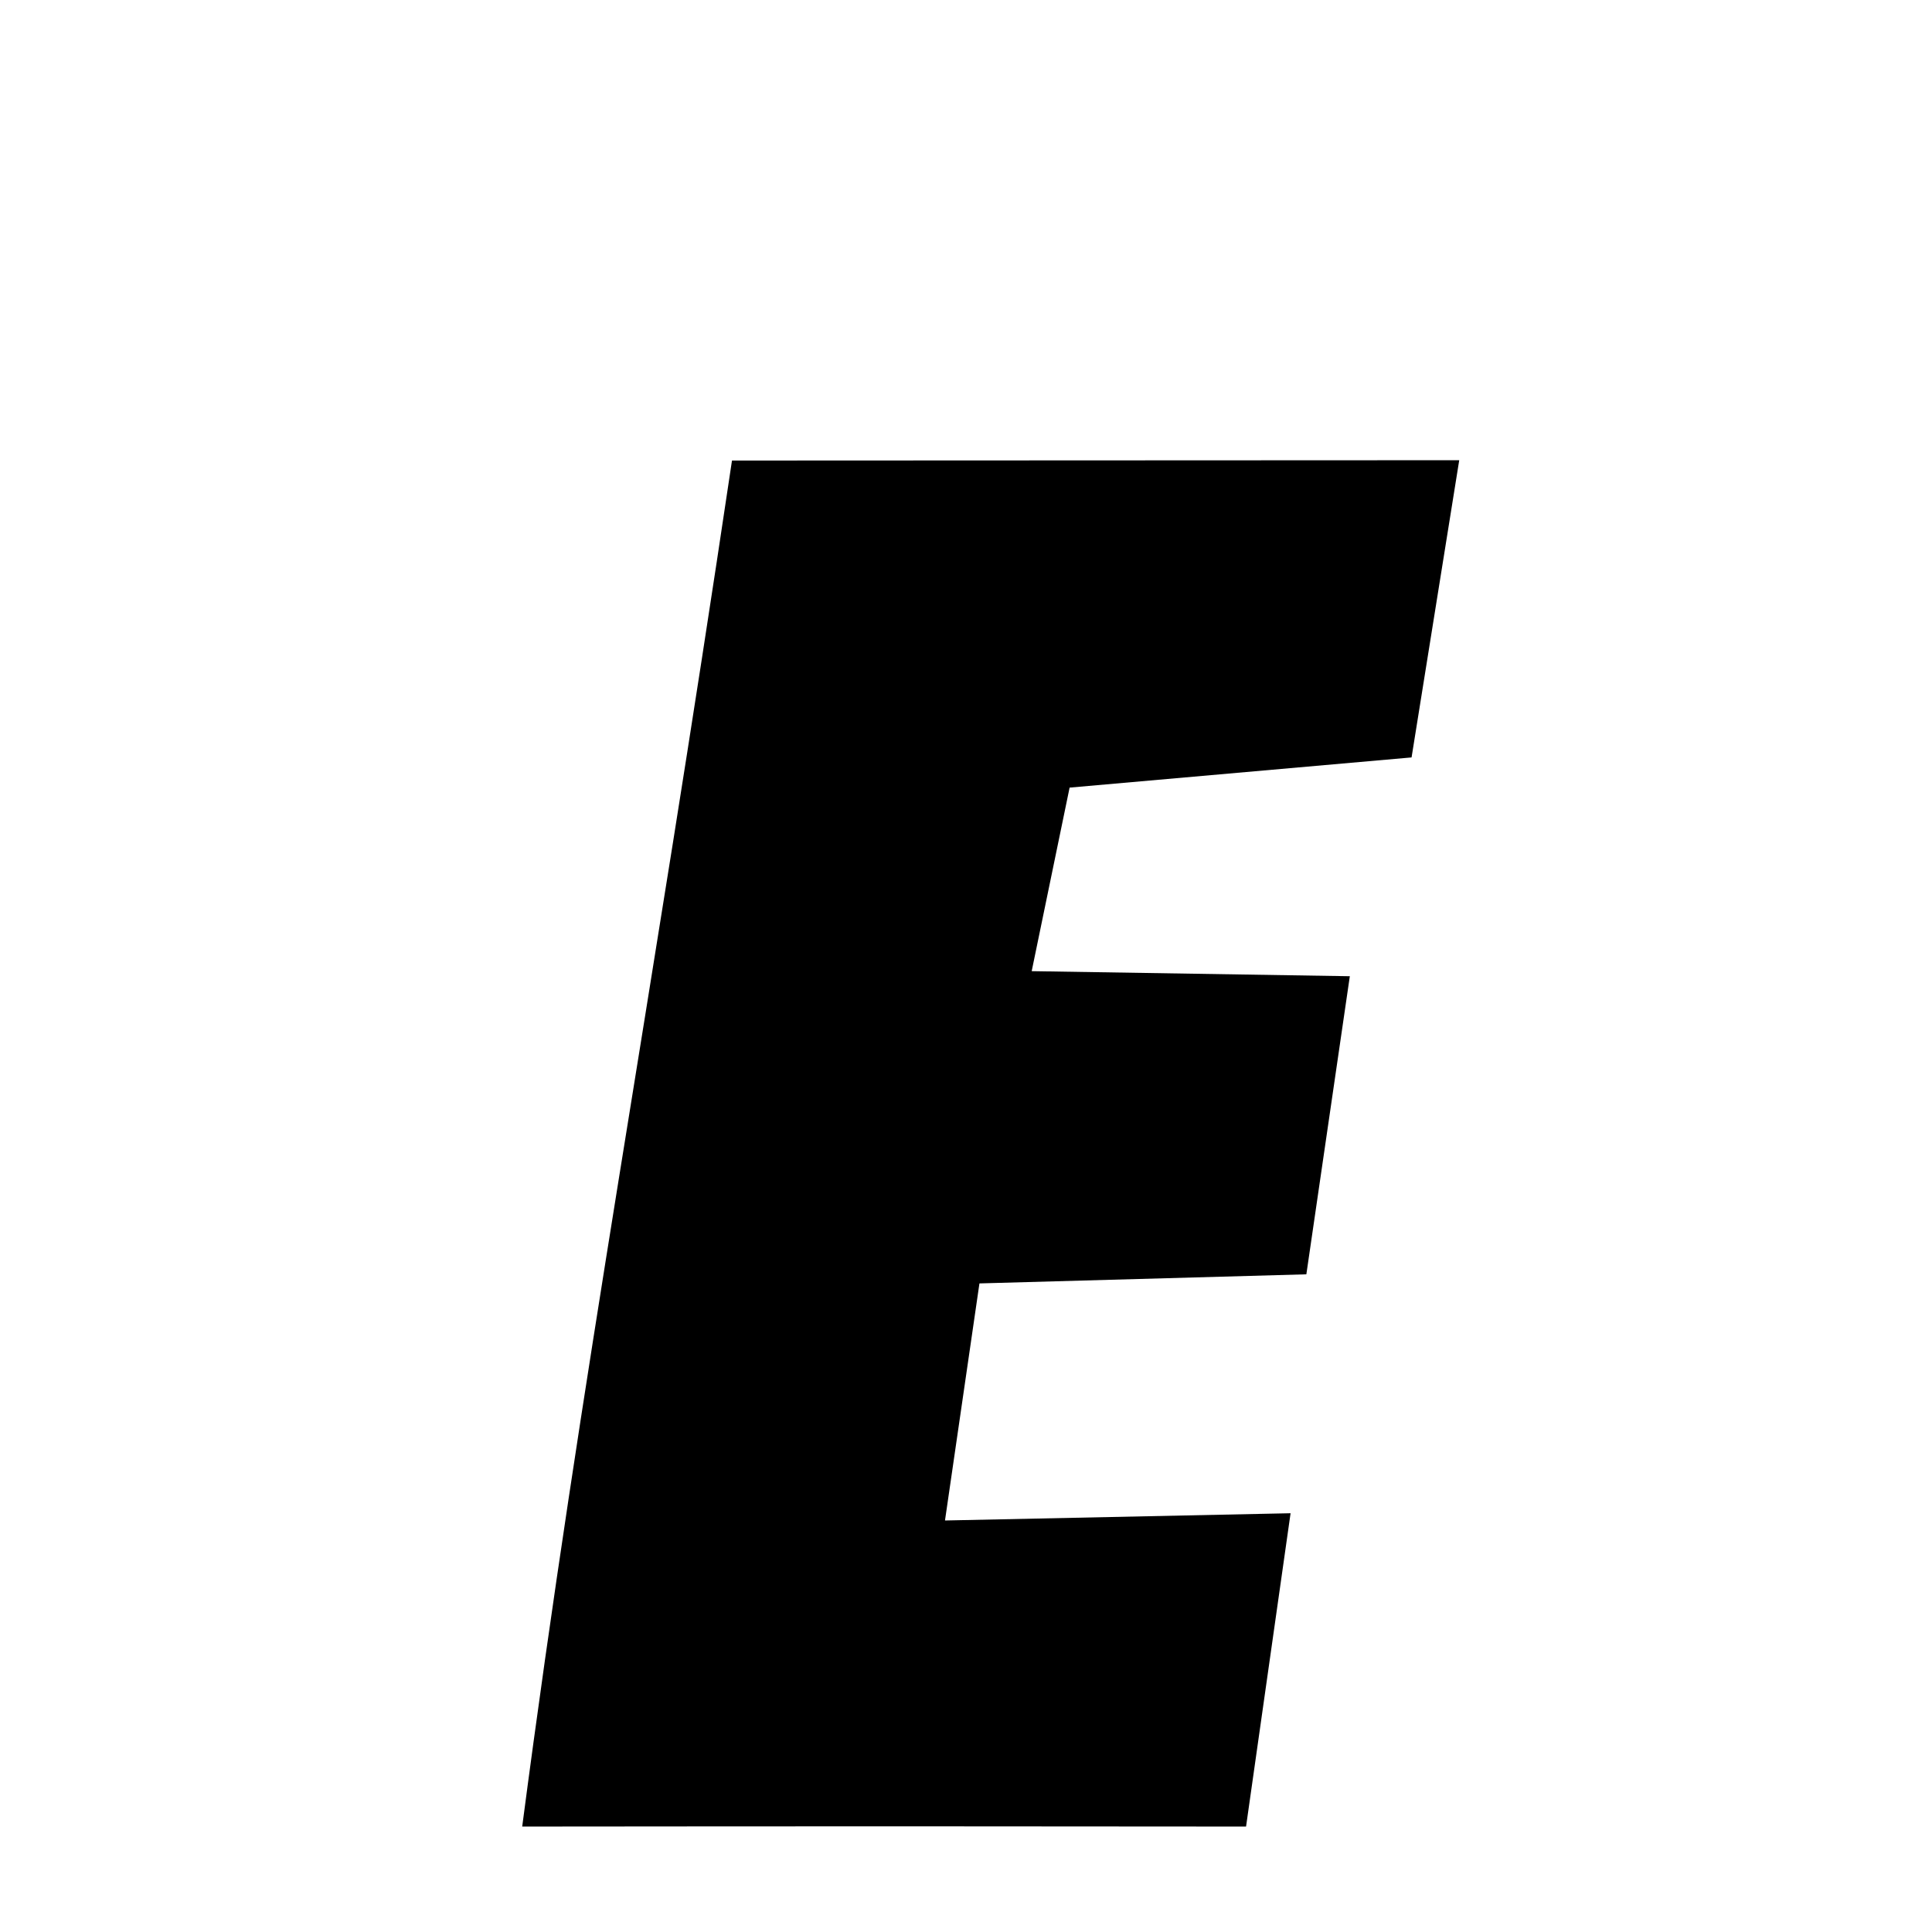 <svg xmlns="http://www.w3.org/2000/svg" xmlns:xlink="http://www.w3.org/1999/xlink" width="50px" height="50px" style="-ms-transform: rotate(360deg); -webkit-transform: rotate(360deg); transform: rotate(360deg);" preserveAspectRatio="xMidYMid meet" viewBox="0 0 24 24"><path d="M 9.093 5.721 L 18.127 5.717 L 17.535 9.409 L 13.287 9.784 L 12.816 12.064 L 16.768 12.127 L 16.228 15.83 L 12.167 15.943 L 11.739 18.888 L 16.032 18.798 L 15.479 22.69 C 13.117 22.687 10.178 22.686 6.487 22.69 C 7.227 17.045 8.073 12.569 9.093 5.721 " stroke-width="1.0" fill="rgb(0, 0, 0)" opacity="1.0"></path></svg>
